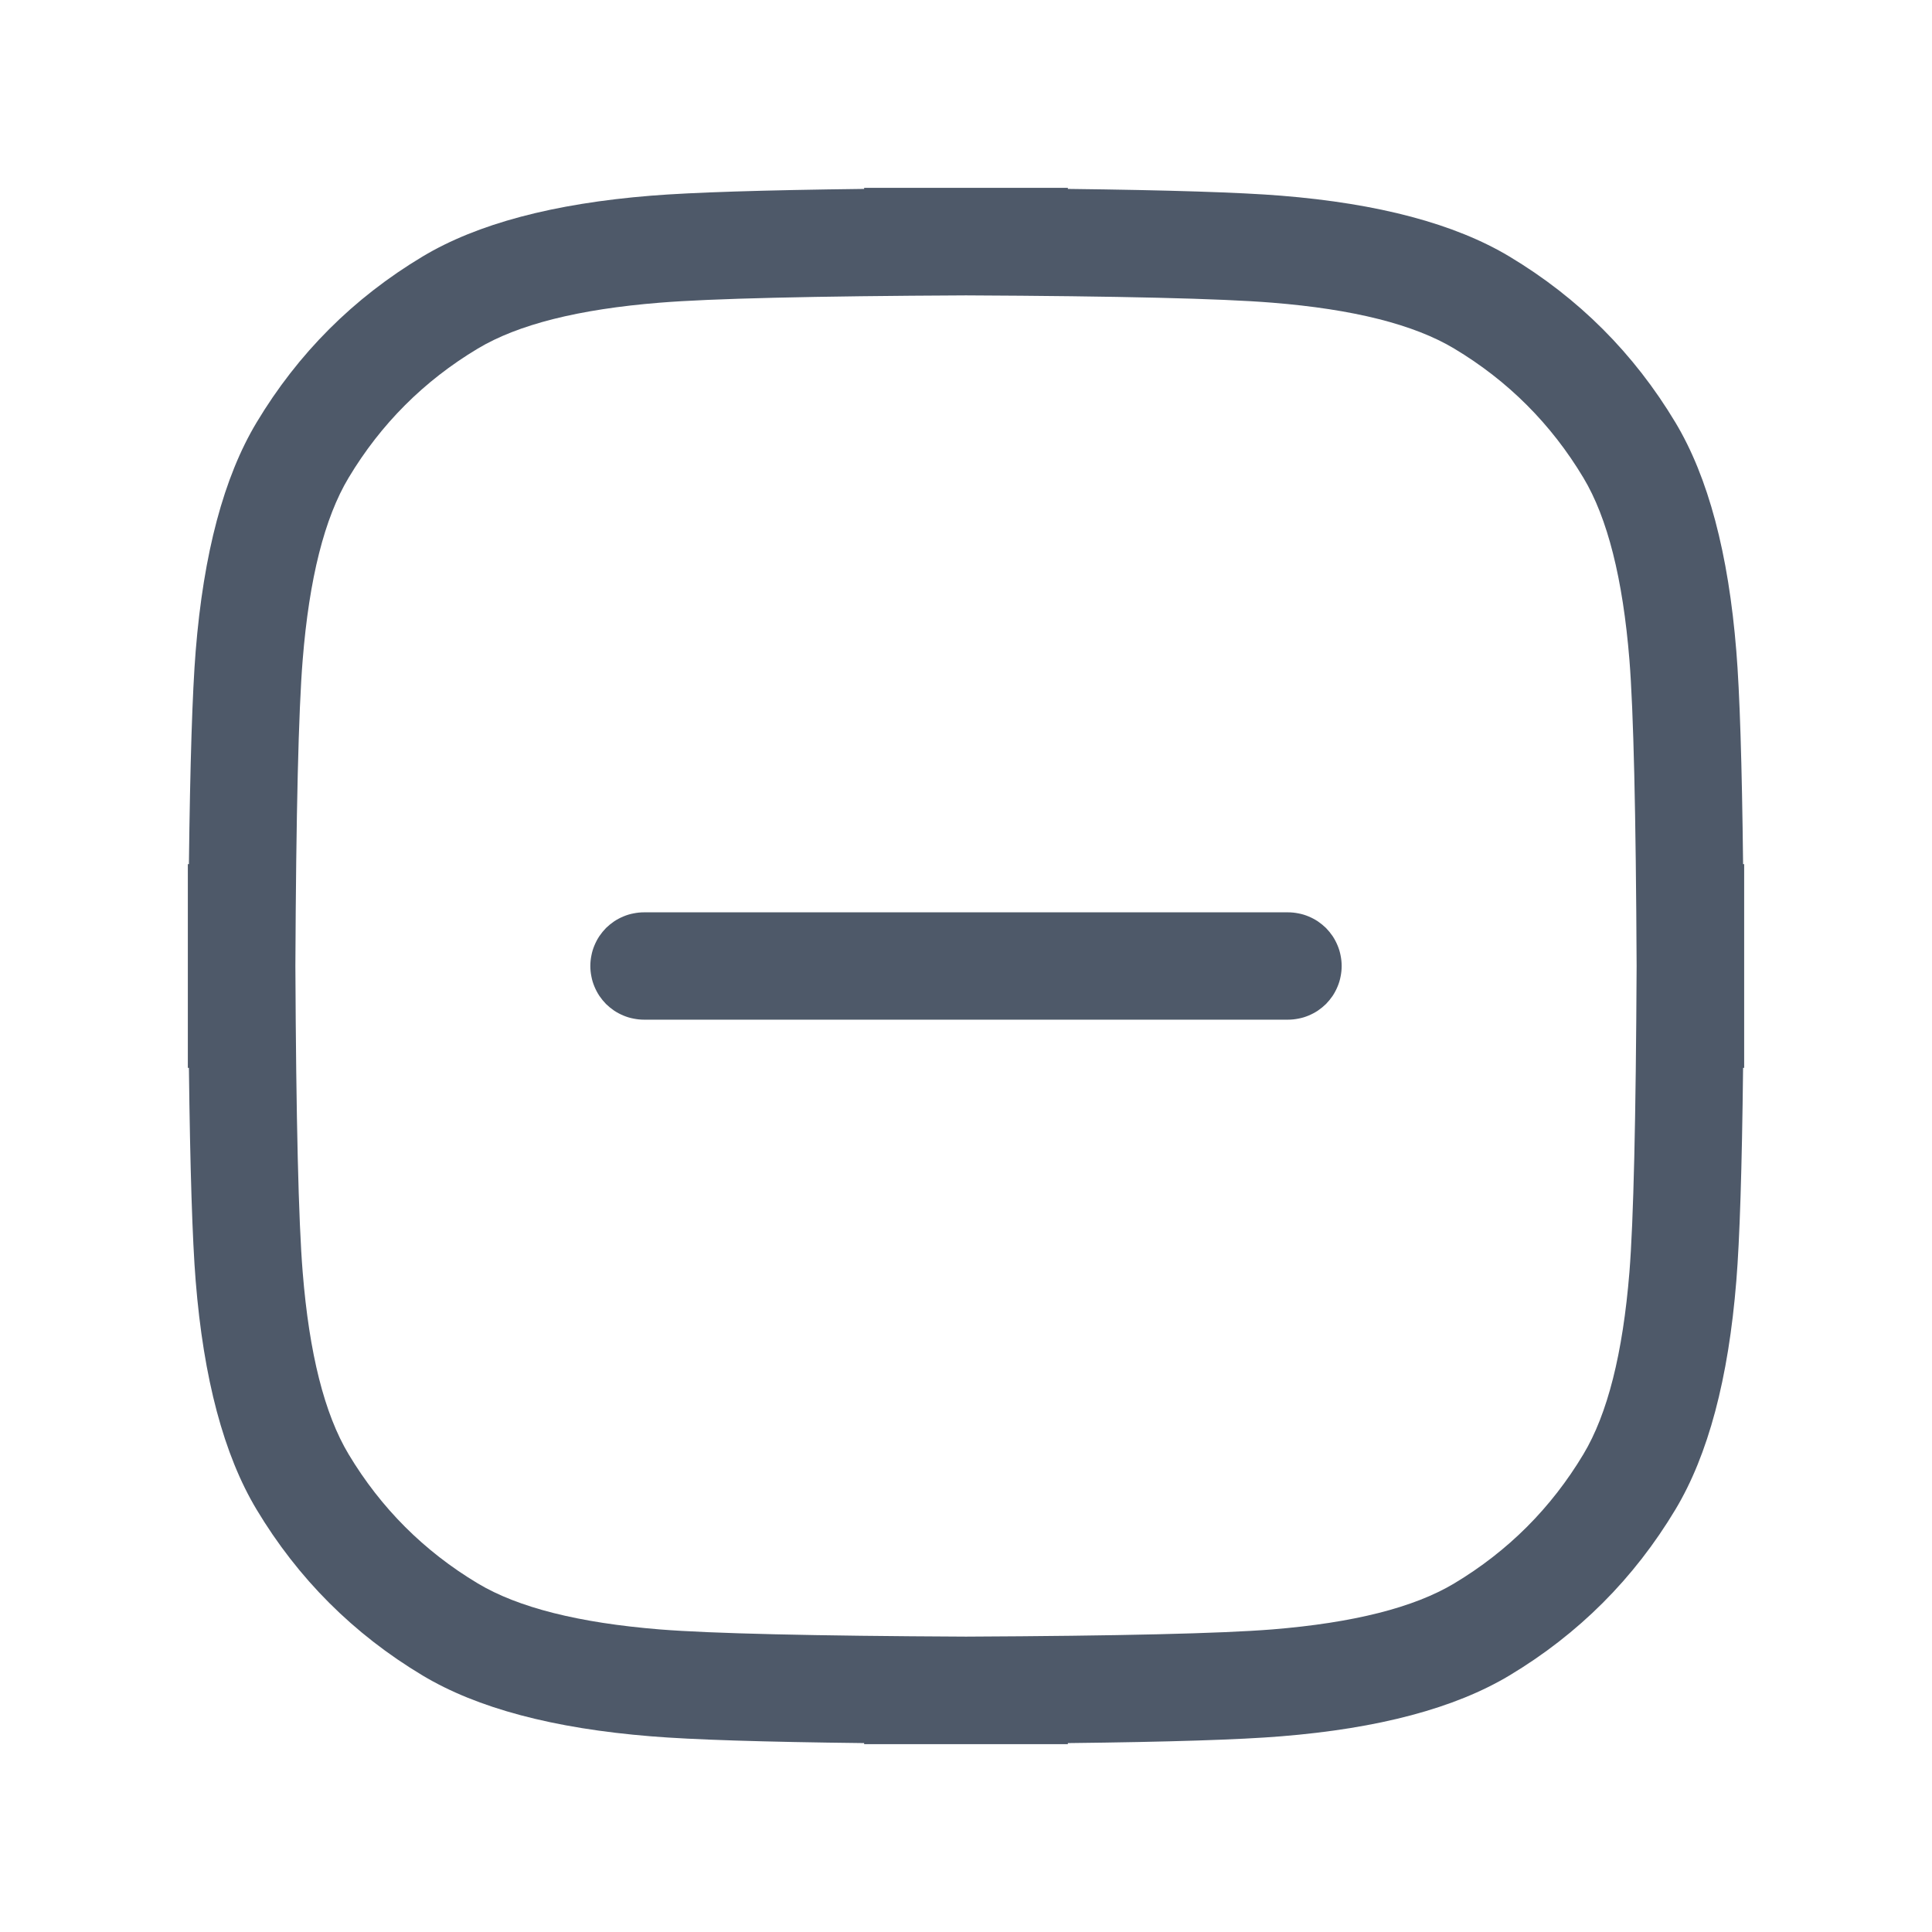 <svg xmlns="http://www.w3.org/2000/svg" xmlns:xlink="http://www.w3.org/1999/xlink" fill="none" version="1.1" width="18" height="18" viewBox="0 0 18 18"><defs><clipPath id="master_svg0_5056_054854"><rect x="0" y="0" width="18" height="18" rx="0"/></clipPath></defs><g clip-path="url(#master_svg0_5056_054854)"><g><path d="M1.75,9.949L1.75,8.051L1.76,8.051Q1.777,6.639,1.823,6.067Q1.933,4.699,2.39,3.937Q2.97,2.97,3.937,2.39Q4.699,1.933,6.067,1.823Q6.639,1.777,8.051,1.76L8.051,1.75L9.949,1.75L9.949,1.76Q11.361,1.777,11.933,1.823Q13.301,1.933,14.063,2.39Q15.03,2.97,15.61,3.937Q16.067,4.699,16.177,6.067Q16.224,6.639,16.24,8.051L16.25,8.051L16.25,9.949L16.24,9.949Q16.224,11.361,16.177,11.933Q16.067,13.301,15.61,14.063Q15.03,15.03,14.063,15.61Q13.301,16.067,11.933,16.177Q11.361,16.224,9.949,16.24L9.949,16.25L8.051,16.25L8.051,16.24Q6.639,16.224,6.067,16.177Q4.699,16.067,3.937,15.61Q2.97,15.03,2.39,14.063Q1.933,13.301,1.823,11.933Q1.777,11.361,1.76,9.949L1.75,9.949ZM2.752,9Q2.762,11.14,2.82,11.852Q2.911,12.988,3.248,13.549Q3.699,14.301,4.451,14.752Q5.012,15.089,6.148,15.181Q6.86,15.238,9,15.248Q11.14,15.238,11.852,15.181Q12.988,15.089,13.549,14.752Q14.301,14.301,14.752,13.549Q15.089,12.988,15.181,11.852Q15.238,11.14,15.248,9Q15.238,6.86,15.181,6.148Q15.089,5.012,14.752,4.451Q14.301,3.699,13.549,3.248Q12.988,2.911,11.852,2.82Q11.14,2.762,9,2.752Q6.86,2.762,6.148,2.82Q5.012,2.911,4.451,3.248Q3.699,3.699,3.248,4.451Q2.911,5.012,2.82,6.148Q2.762,6.86,2.752,9Z" fill-rule="evenodd" fill="#4E5969" fill-opacity="1"/></g><g><path d="M6,9.5L12,9.5Q12.049,9.5,12.098,9.49Q12.146,9.481,12.191,9.462Q12.237,9.443,12.278,9.416Q12.319,9.388,12.354,9.354Q12.388,9.319,12.416,9.278Q12.443,9.237,12.462,9.191Q12.481,9.146,12.49,9.098Q12.5,9.049,12.5,9Q12.5,8.951,12.49,8.902Q12.481,8.854,12.462,8.809Q12.443,8.763,12.416,8.722Q12.388,8.681,12.354,8.646Q12.319,8.612,12.278,8.584Q12.237,8.557,12.191,8.538Q12.146,8.519,12.098,8.51Q12.049,8.5,12,8.5L6,8.5Q5.951,8.5,5.902,8.51Q5.854,8.519,5.809,8.538Q5.763,8.557,5.722,8.584Q5.681,8.612,5.646,8.646Q5.612,8.681,5.584,8.722Q5.557,8.763,5.538,8.809Q5.519,8.854,5.51,8.902Q5.5,8.951,5.5,9Q5.5,9.049,5.51,9.098Q5.519,9.146,5.538,9.191Q5.557,9.237,5.584,9.278Q5.612,9.319,5.646,9.354Q5.681,9.388,5.722,9.416Q5.763,9.443,5.809,9.462Q5.854,9.481,5.902,9.49Q5.951,9.5,6,9.5Z" fill-rule="evenodd" fill="#4E5969" fill-opacity="1"/></g></g></svg>